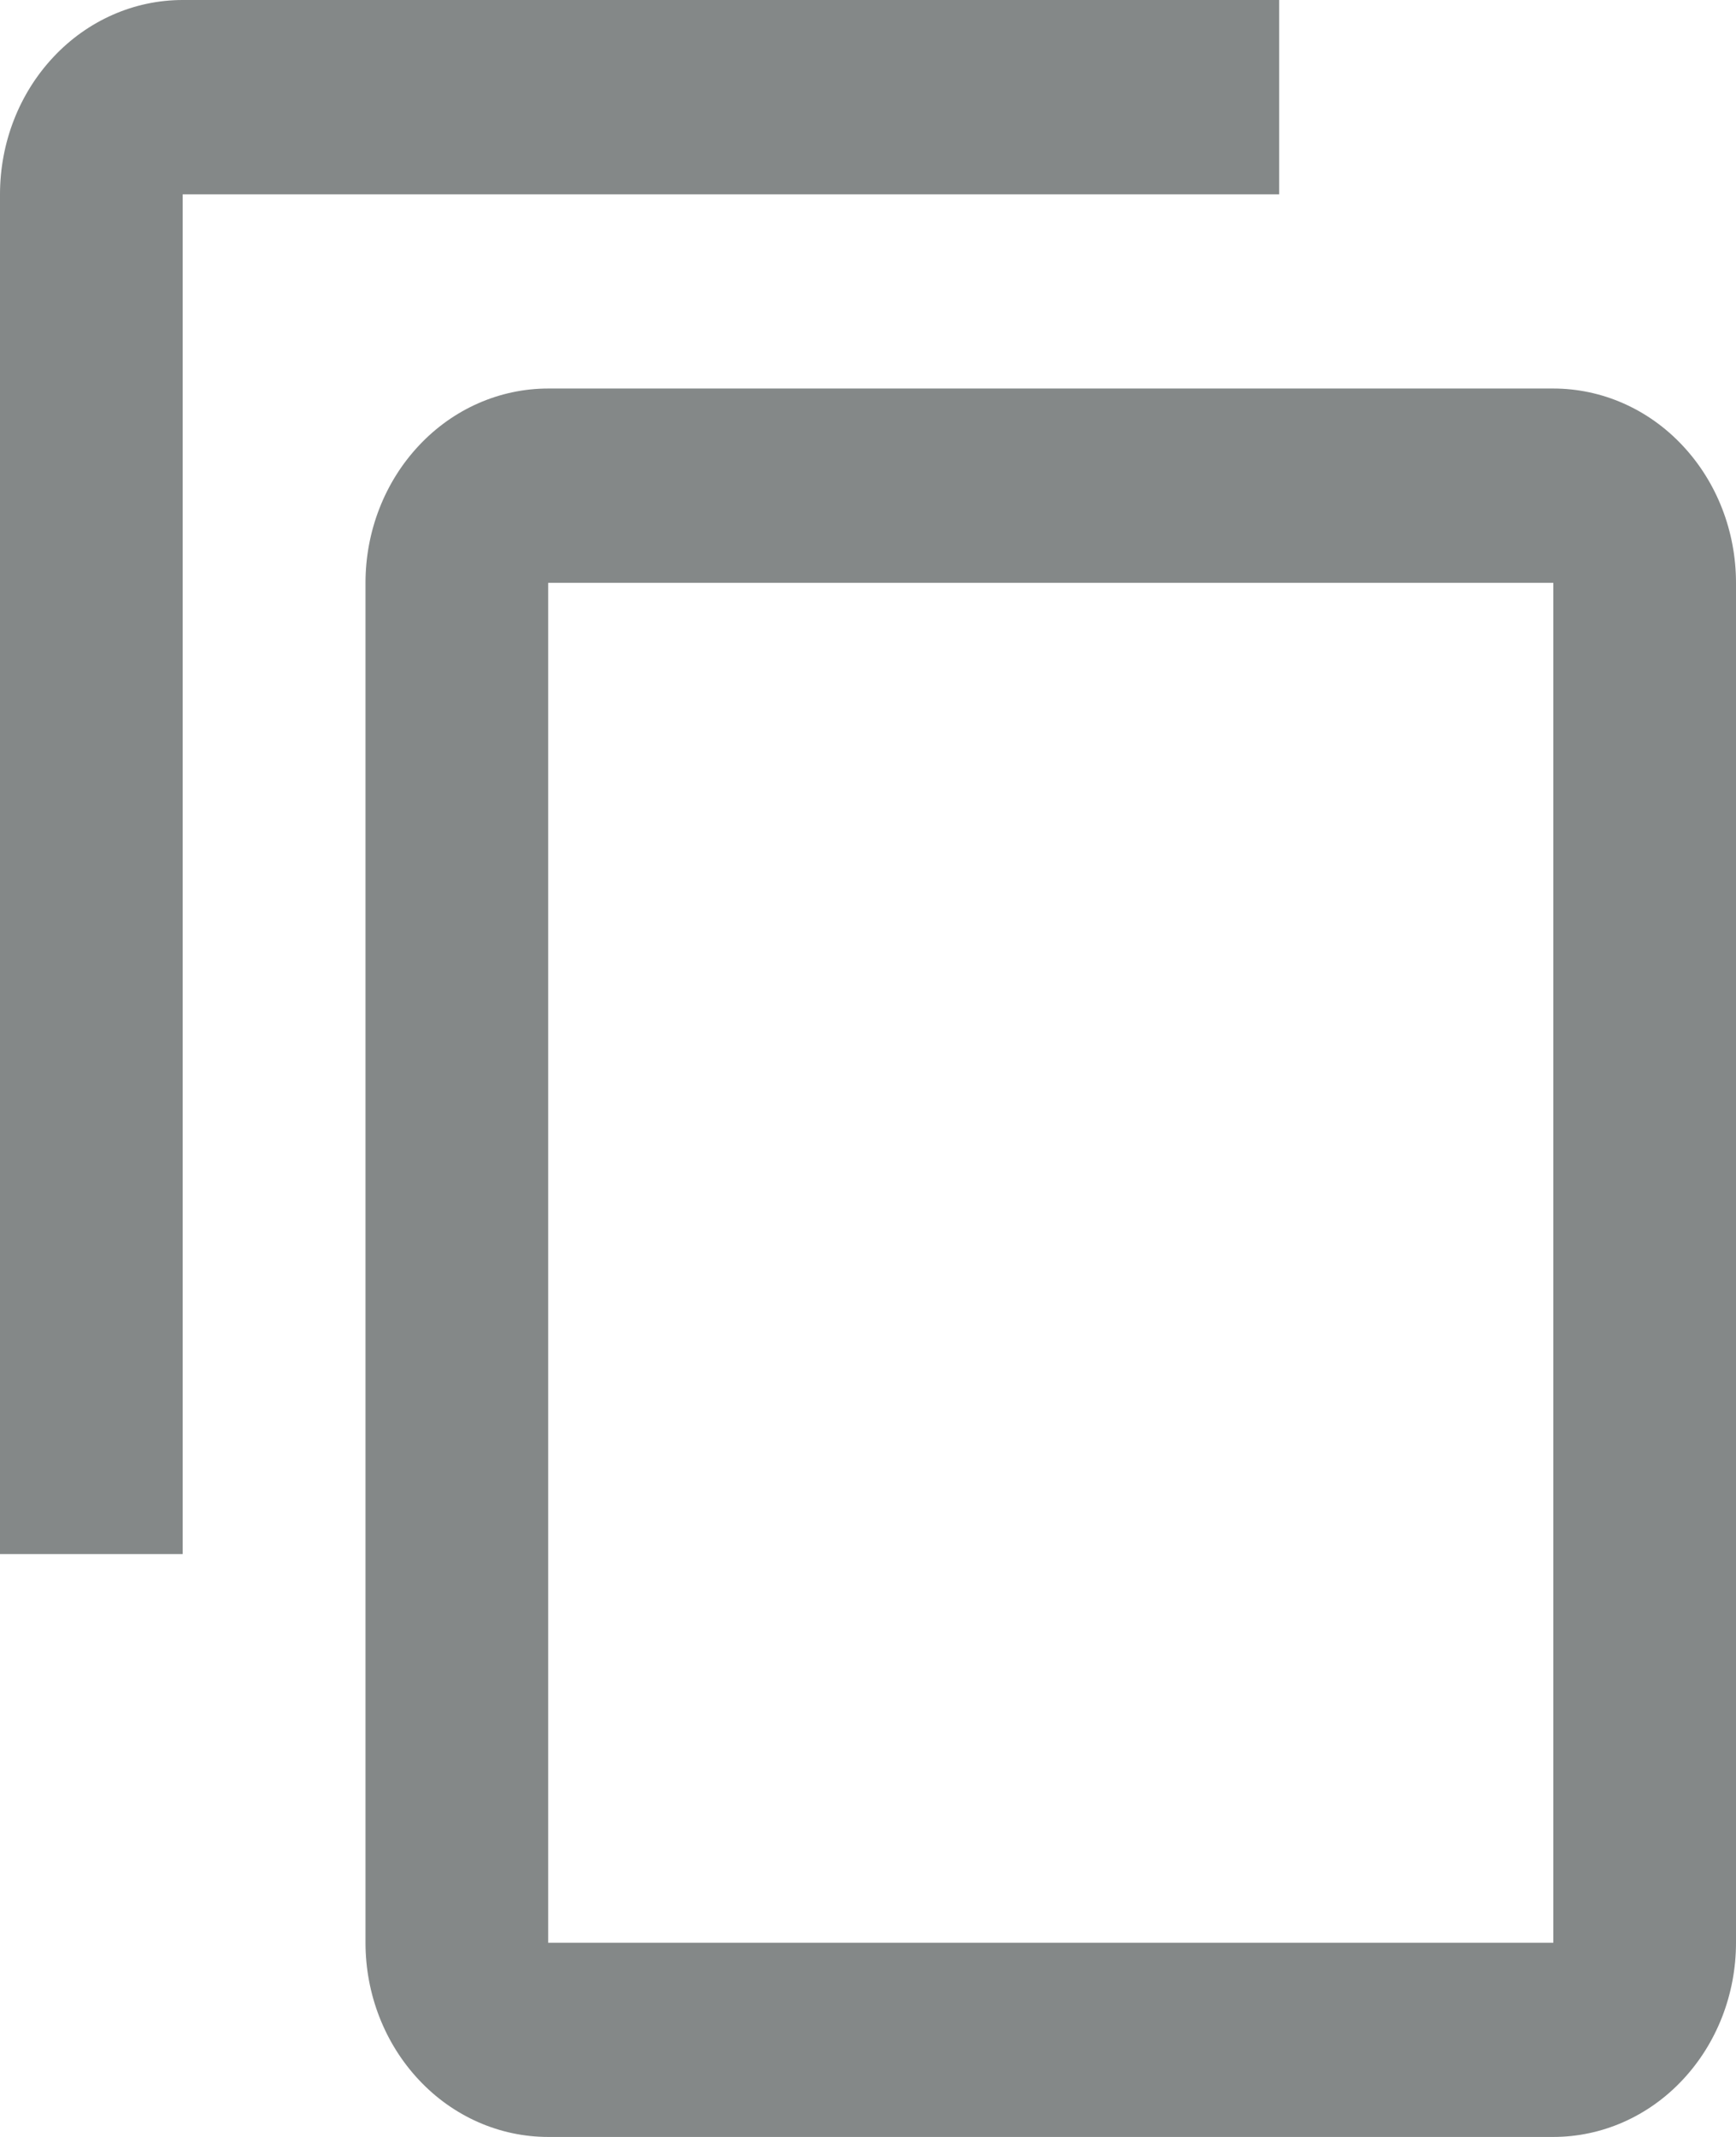 <svg width="13" height="16" viewBox="0 0 13 16" fill="none" xmlns="http://www.w3.org/2000/svg">
<path d="M11.632 14.546H4.105V4.364H11.632V14.546ZM11.632 2.909H4.105C3.742 2.909 3.394 3.062 3.138 3.335C2.881 3.608 2.737 3.978 2.737 4.364V14.546C2.737 14.931 2.881 15.301 3.138 15.574C3.394 15.847 3.742 16 4.105 16H11.632C11.995 16 12.343 15.847 12.599 15.574C12.856 15.301 13 14.931 13 14.546V4.364C13 3.978 12.856 3.608 12.599 3.335C12.343 3.062 11.995 2.909 11.632 2.909ZM9.579 0H1.368C1.005 0 0.657 0.153 0.401 0.426C0.144 0.699 0 1.069 0 1.455V11.636H1.368V1.455H9.579V0Z" fill="#848888"/>
</svg>
